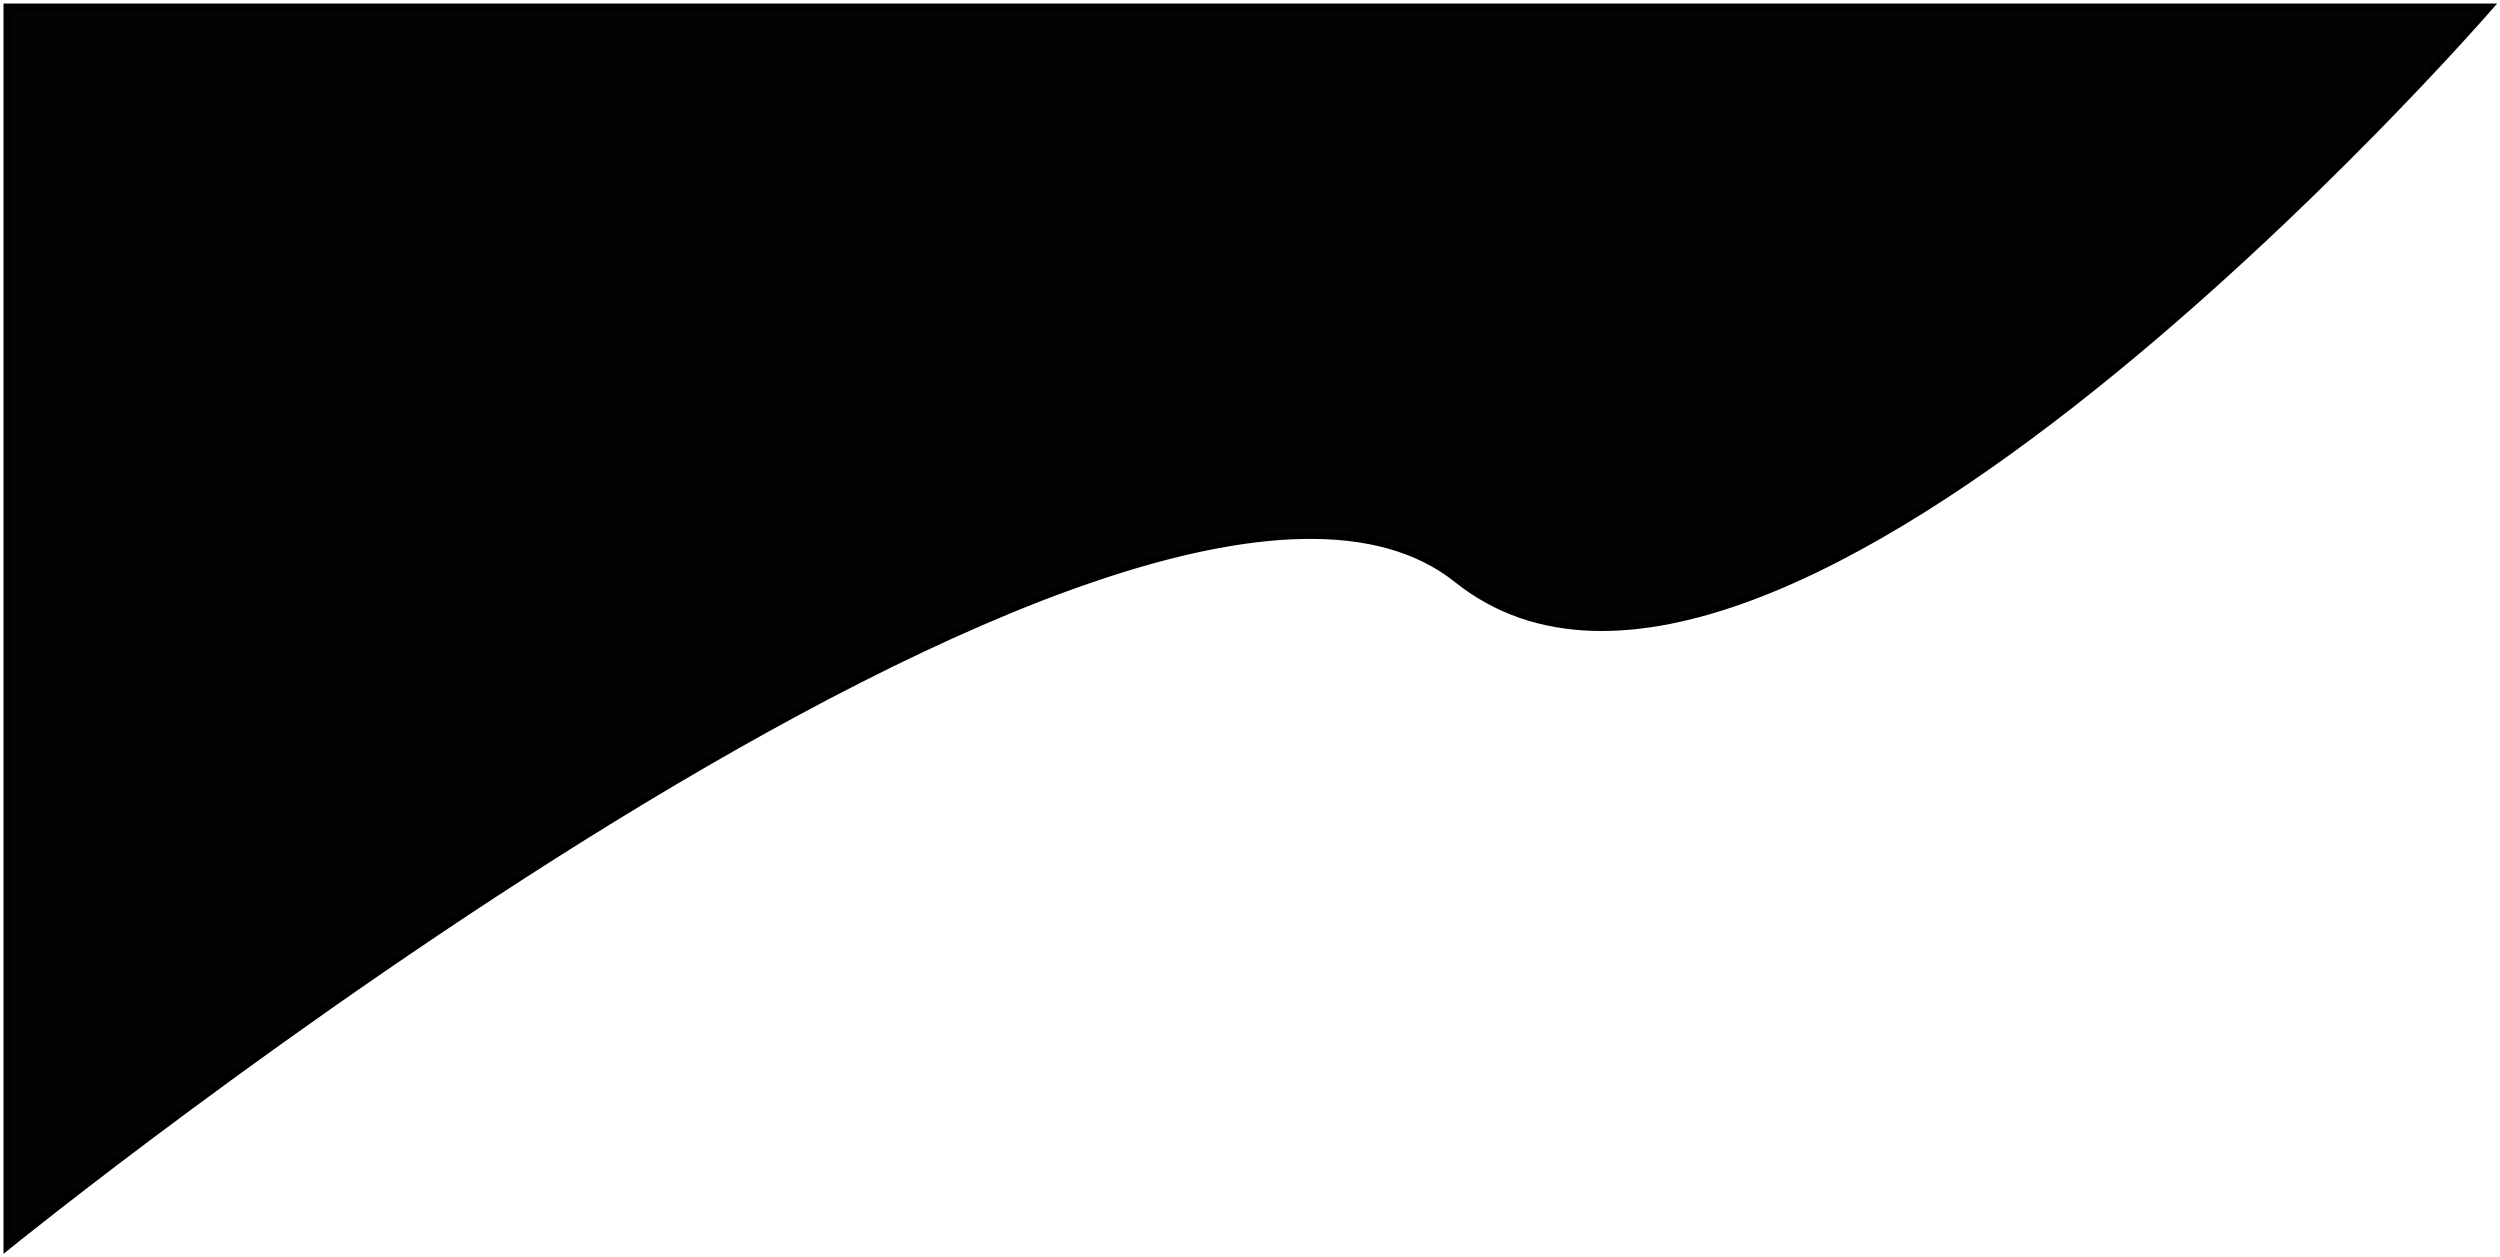 <svg width="356" height="179" viewBox="0 0 356 179" fill="none" xmlns="http://www.w3.org/2000/svg">
<path d="M1 177.5V1H318H354.5C354.5 1 252.5 118.5 207.5 82.5C162.5 46.5 1 177.5 1 177.5Z" fill="#030303" stroke="black"/>
</svg>
